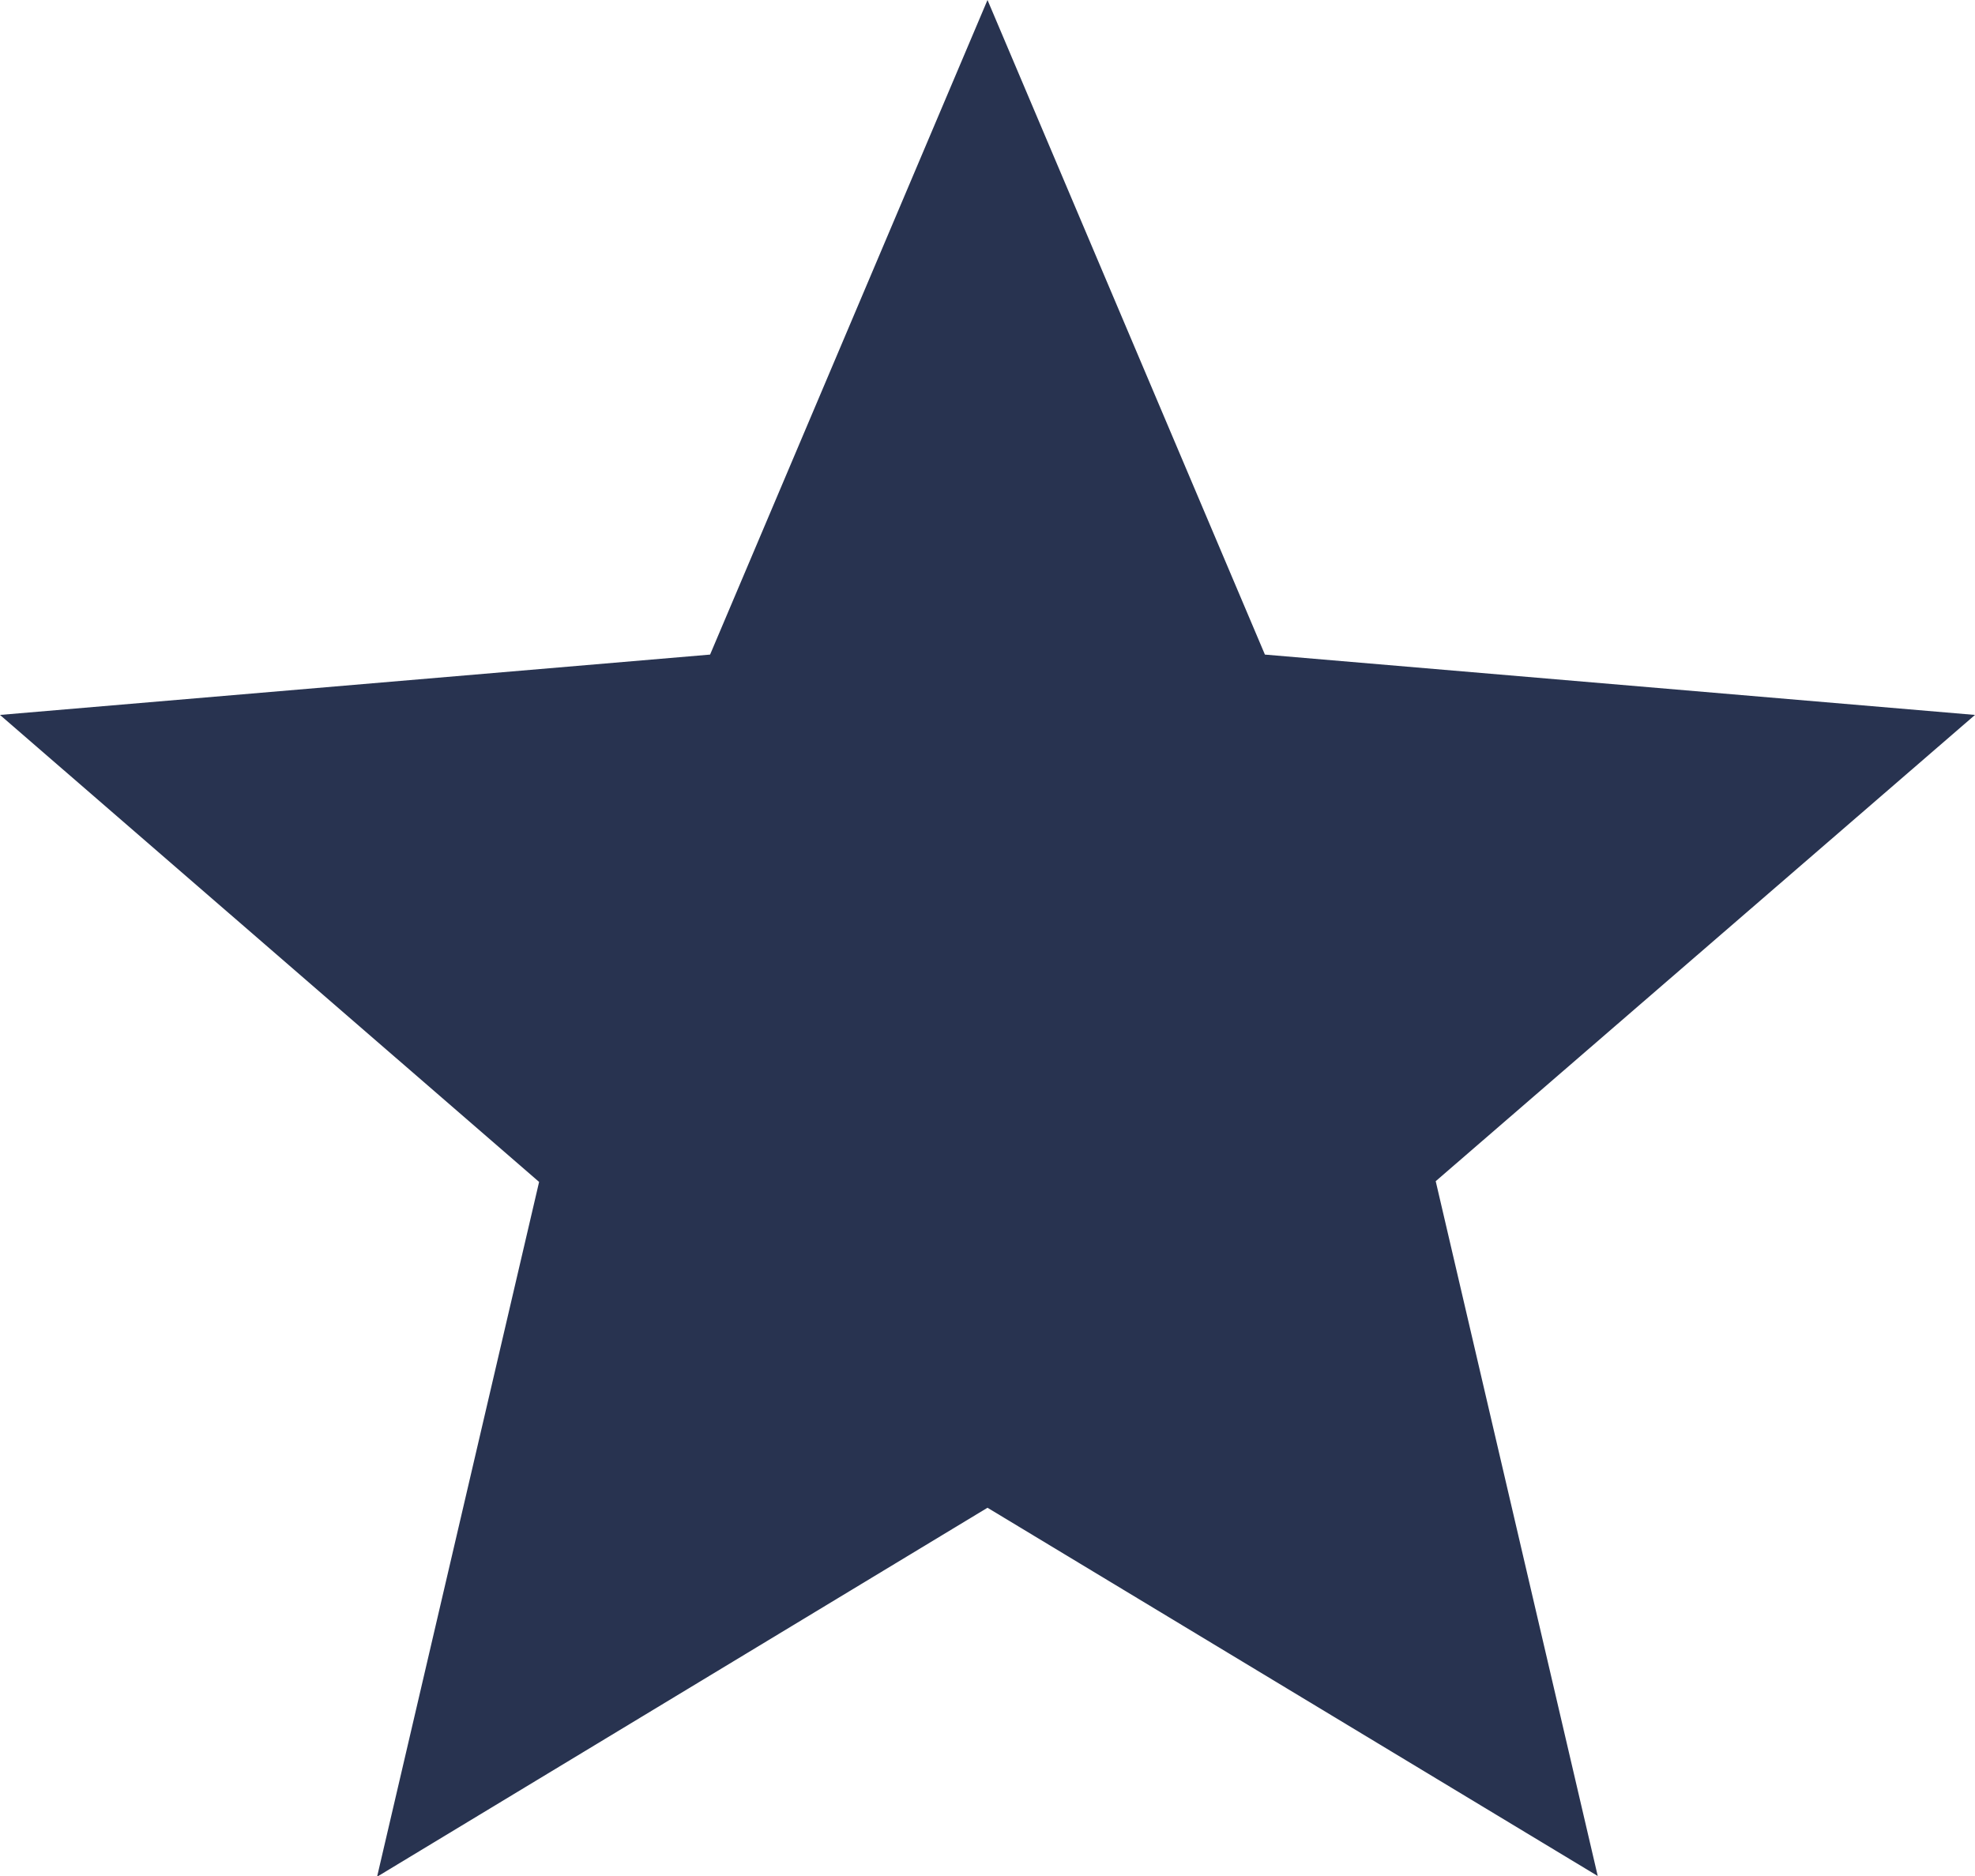 <svg xmlns="http://www.w3.org/2000/svg" width="10.8" height="10.26" viewBox="0 0 10.8 10.26"><defs><style>.a{fill:#283350;}</style></defs><path class="a" d="M8.4,11.246l3.337,2.014-.886-3.8L13.8,6.91,9.917,6.58,8.4,3,6.883,6.58,3,6.91,5.948,9.464l-.886,3.8Z" transform="translate(-3 -3)"/></svg>